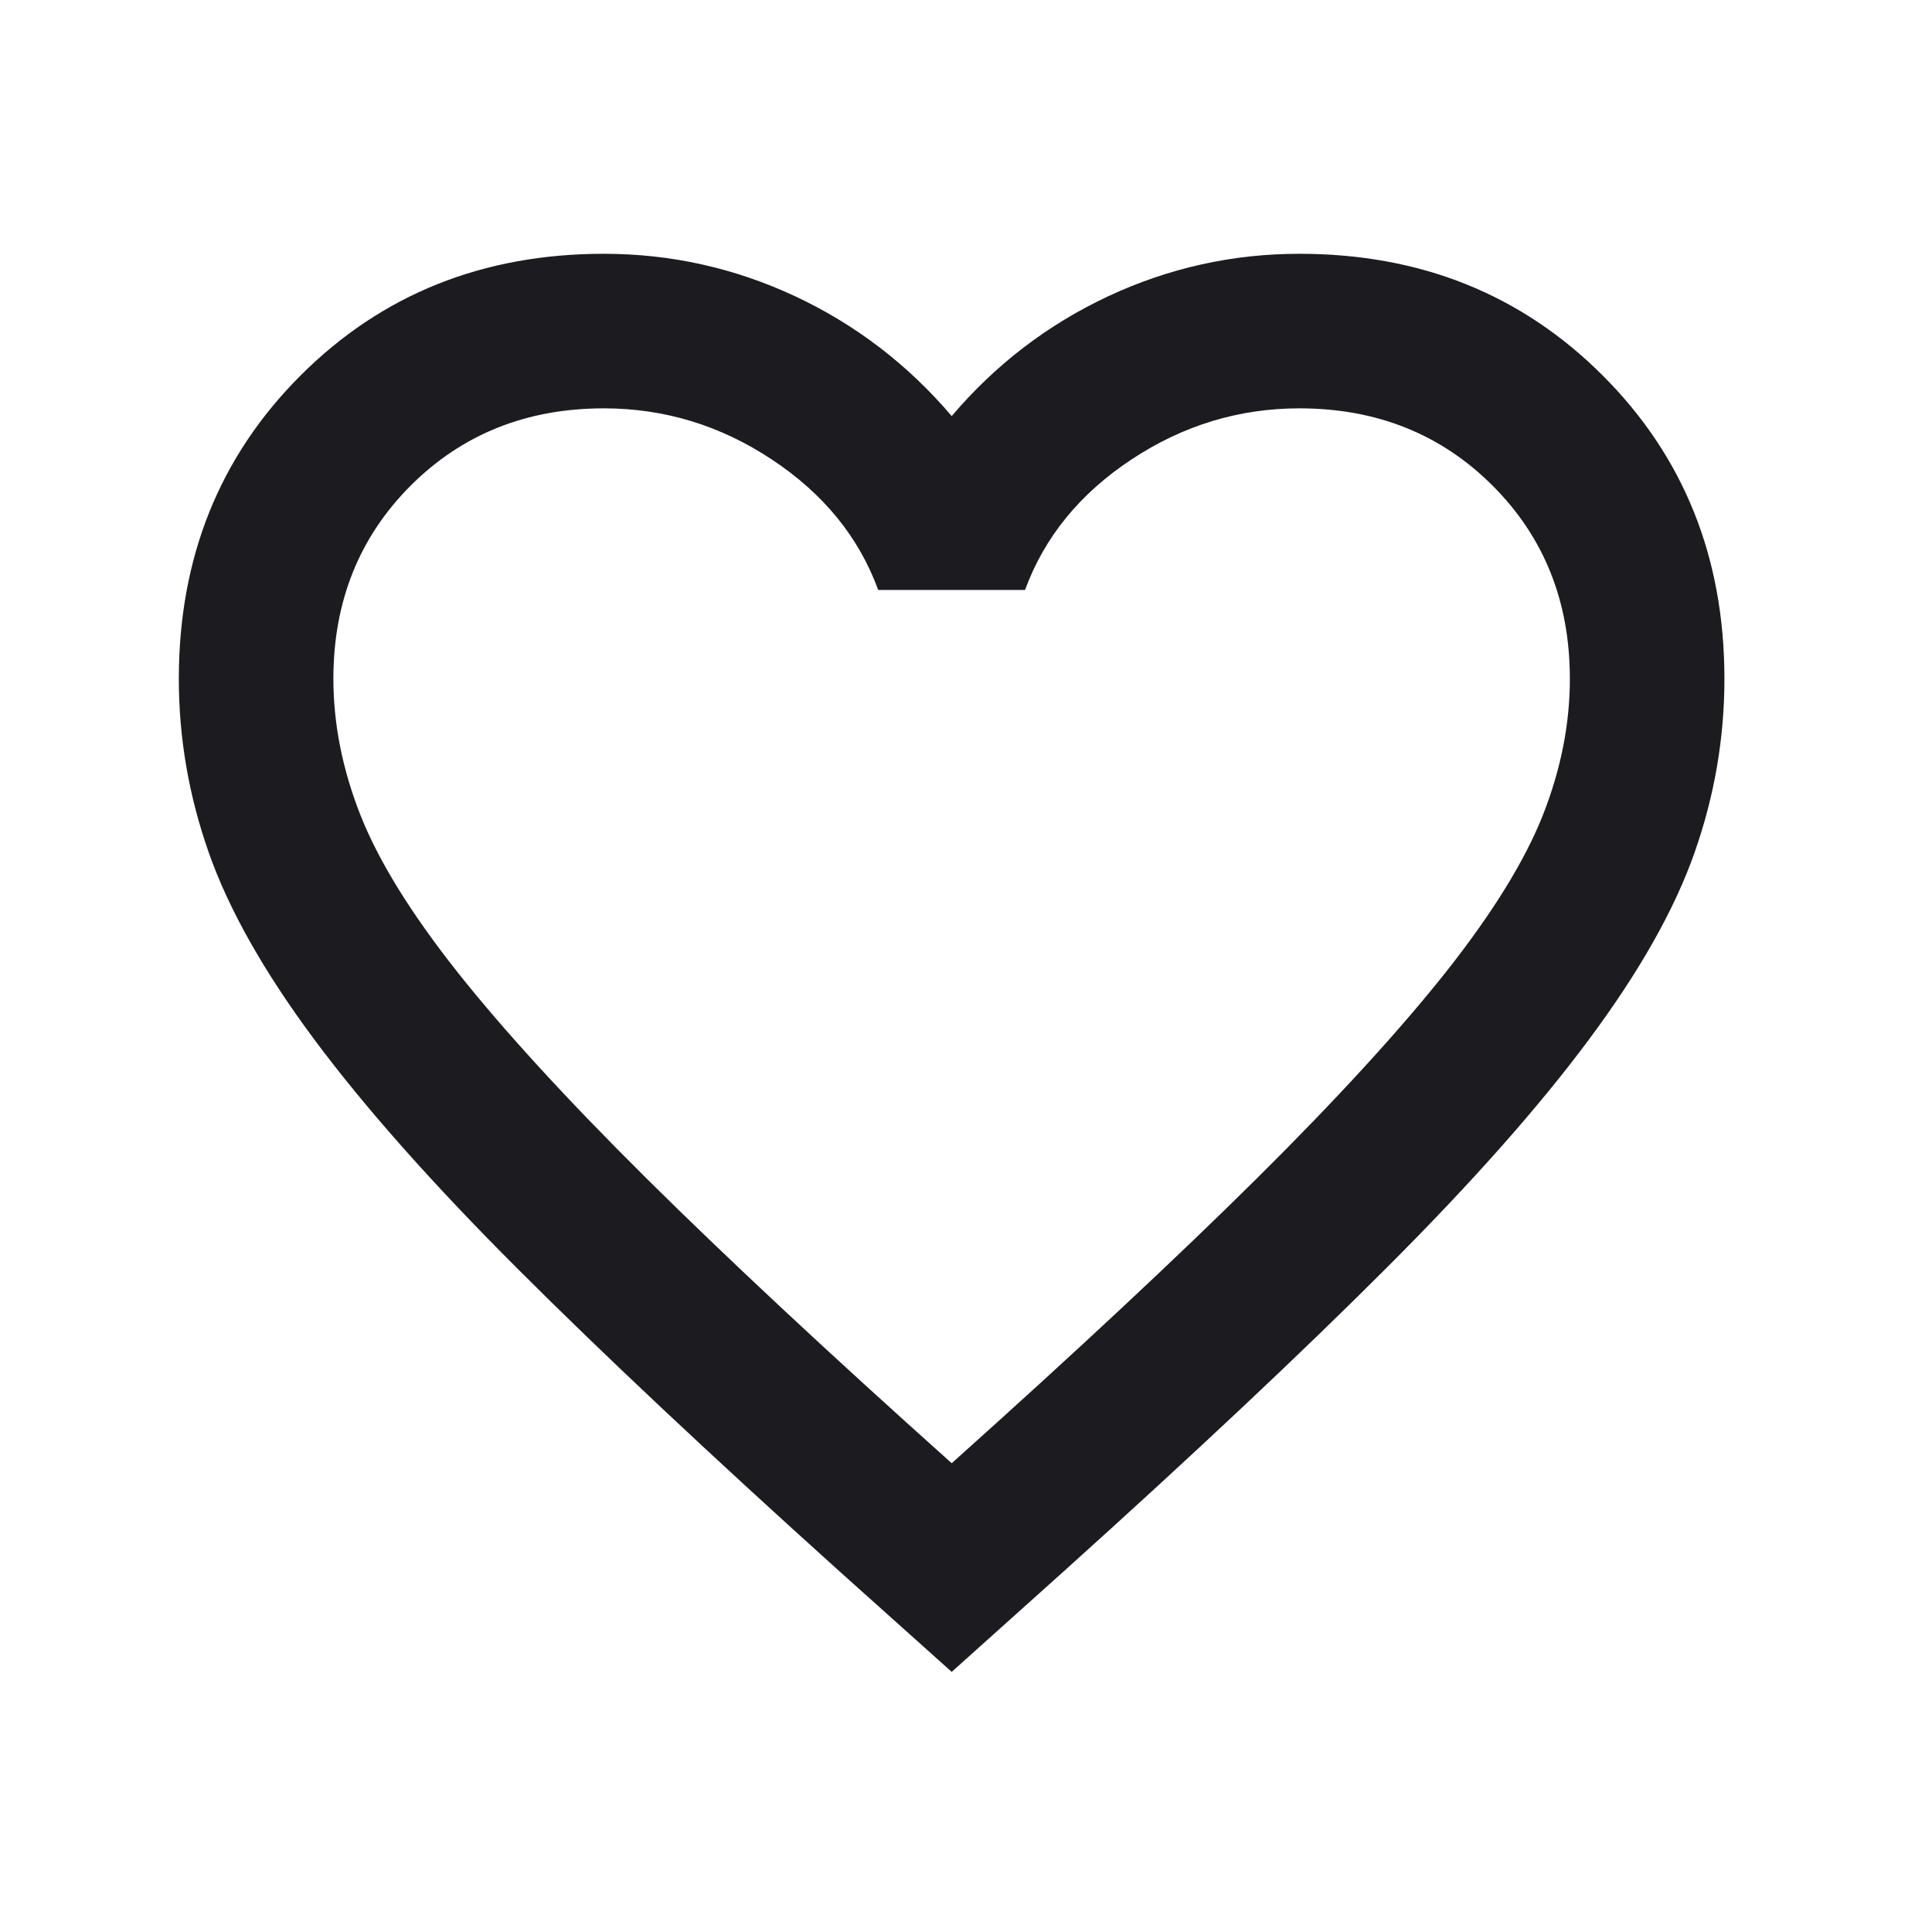 <svg width="25" height="25" viewBox="0 0 25 25" fill="none" xmlns="http://www.w3.org/2000/svg">
<g id="ham-menu-icons">
<mask id="mask0_511_4870" style="mask-type:alpha" maskUnits="userSpaceOnUse" x="0" y="0" width="25" height="25">
<rect id="Bounding box" x="0.314" y="0.634" width="24" height="24" fill="#D9D9D9"/>
</mask>
<g mask="url(#mask0_511_4870)">
<path id="favorite" d="M12.315 21.634L10.864 20.334C9.181 18.818 7.789 17.509 6.689 16.409C5.589 15.309 4.714 14.322 4.064 13.447C3.414 12.572 2.96 11.768 2.702 11.034C2.444 10.301 2.314 9.551 2.314 8.784C2.314 7.218 2.839 5.909 3.889 4.859C4.939 3.809 6.248 3.284 7.814 3.284C8.681 3.284 9.506 3.468 10.29 3.834C11.073 4.201 11.748 4.718 12.315 5.384C12.881 4.718 13.556 4.201 14.339 3.834C15.123 3.468 15.948 3.284 16.814 3.284C18.381 3.284 19.689 3.809 20.739 4.859C21.79 5.909 22.314 7.218 22.314 8.784C22.314 9.551 22.185 10.301 21.927 11.034C21.669 11.768 21.215 12.572 20.564 13.447C19.915 14.322 19.04 15.309 17.939 16.409C16.84 17.509 15.448 18.818 13.764 20.334L12.315 21.634ZM12.315 18.934C13.915 17.501 15.231 16.272 16.265 15.247C17.298 14.222 18.114 13.33 18.715 12.572C19.314 11.813 19.731 11.139 19.965 10.547C20.198 9.955 20.314 9.368 20.314 8.784C20.314 7.784 19.981 6.951 19.314 6.284C18.648 5.618 17.814 5.284 16.814 5.284C16.031 5.284 15.306 5.505 14.639 5.947C13.973 6.388 13.514 6.951 13.264 7.634H11.364C11.114 6.951 10.656 6.388 9.989 5.947C9.323 5.505 8.598 5.284 7.814 5.284C6.814 5.284 5.981 5.618 5.314 6.284C4.648 6.951 4.314 7.784 4.314 8.784C4.314 9.368 4.431 9.955 4.664 10.547C4.898 11.139 5.314 11.813 5.914 12.572C6.514 13.33 7.331 14.222 8.364 15.247C9.398 16.272 10.714 17.501 12.315 18.934Z" fill="#1C1B1F"/>
</g>
</g>
</svg>
